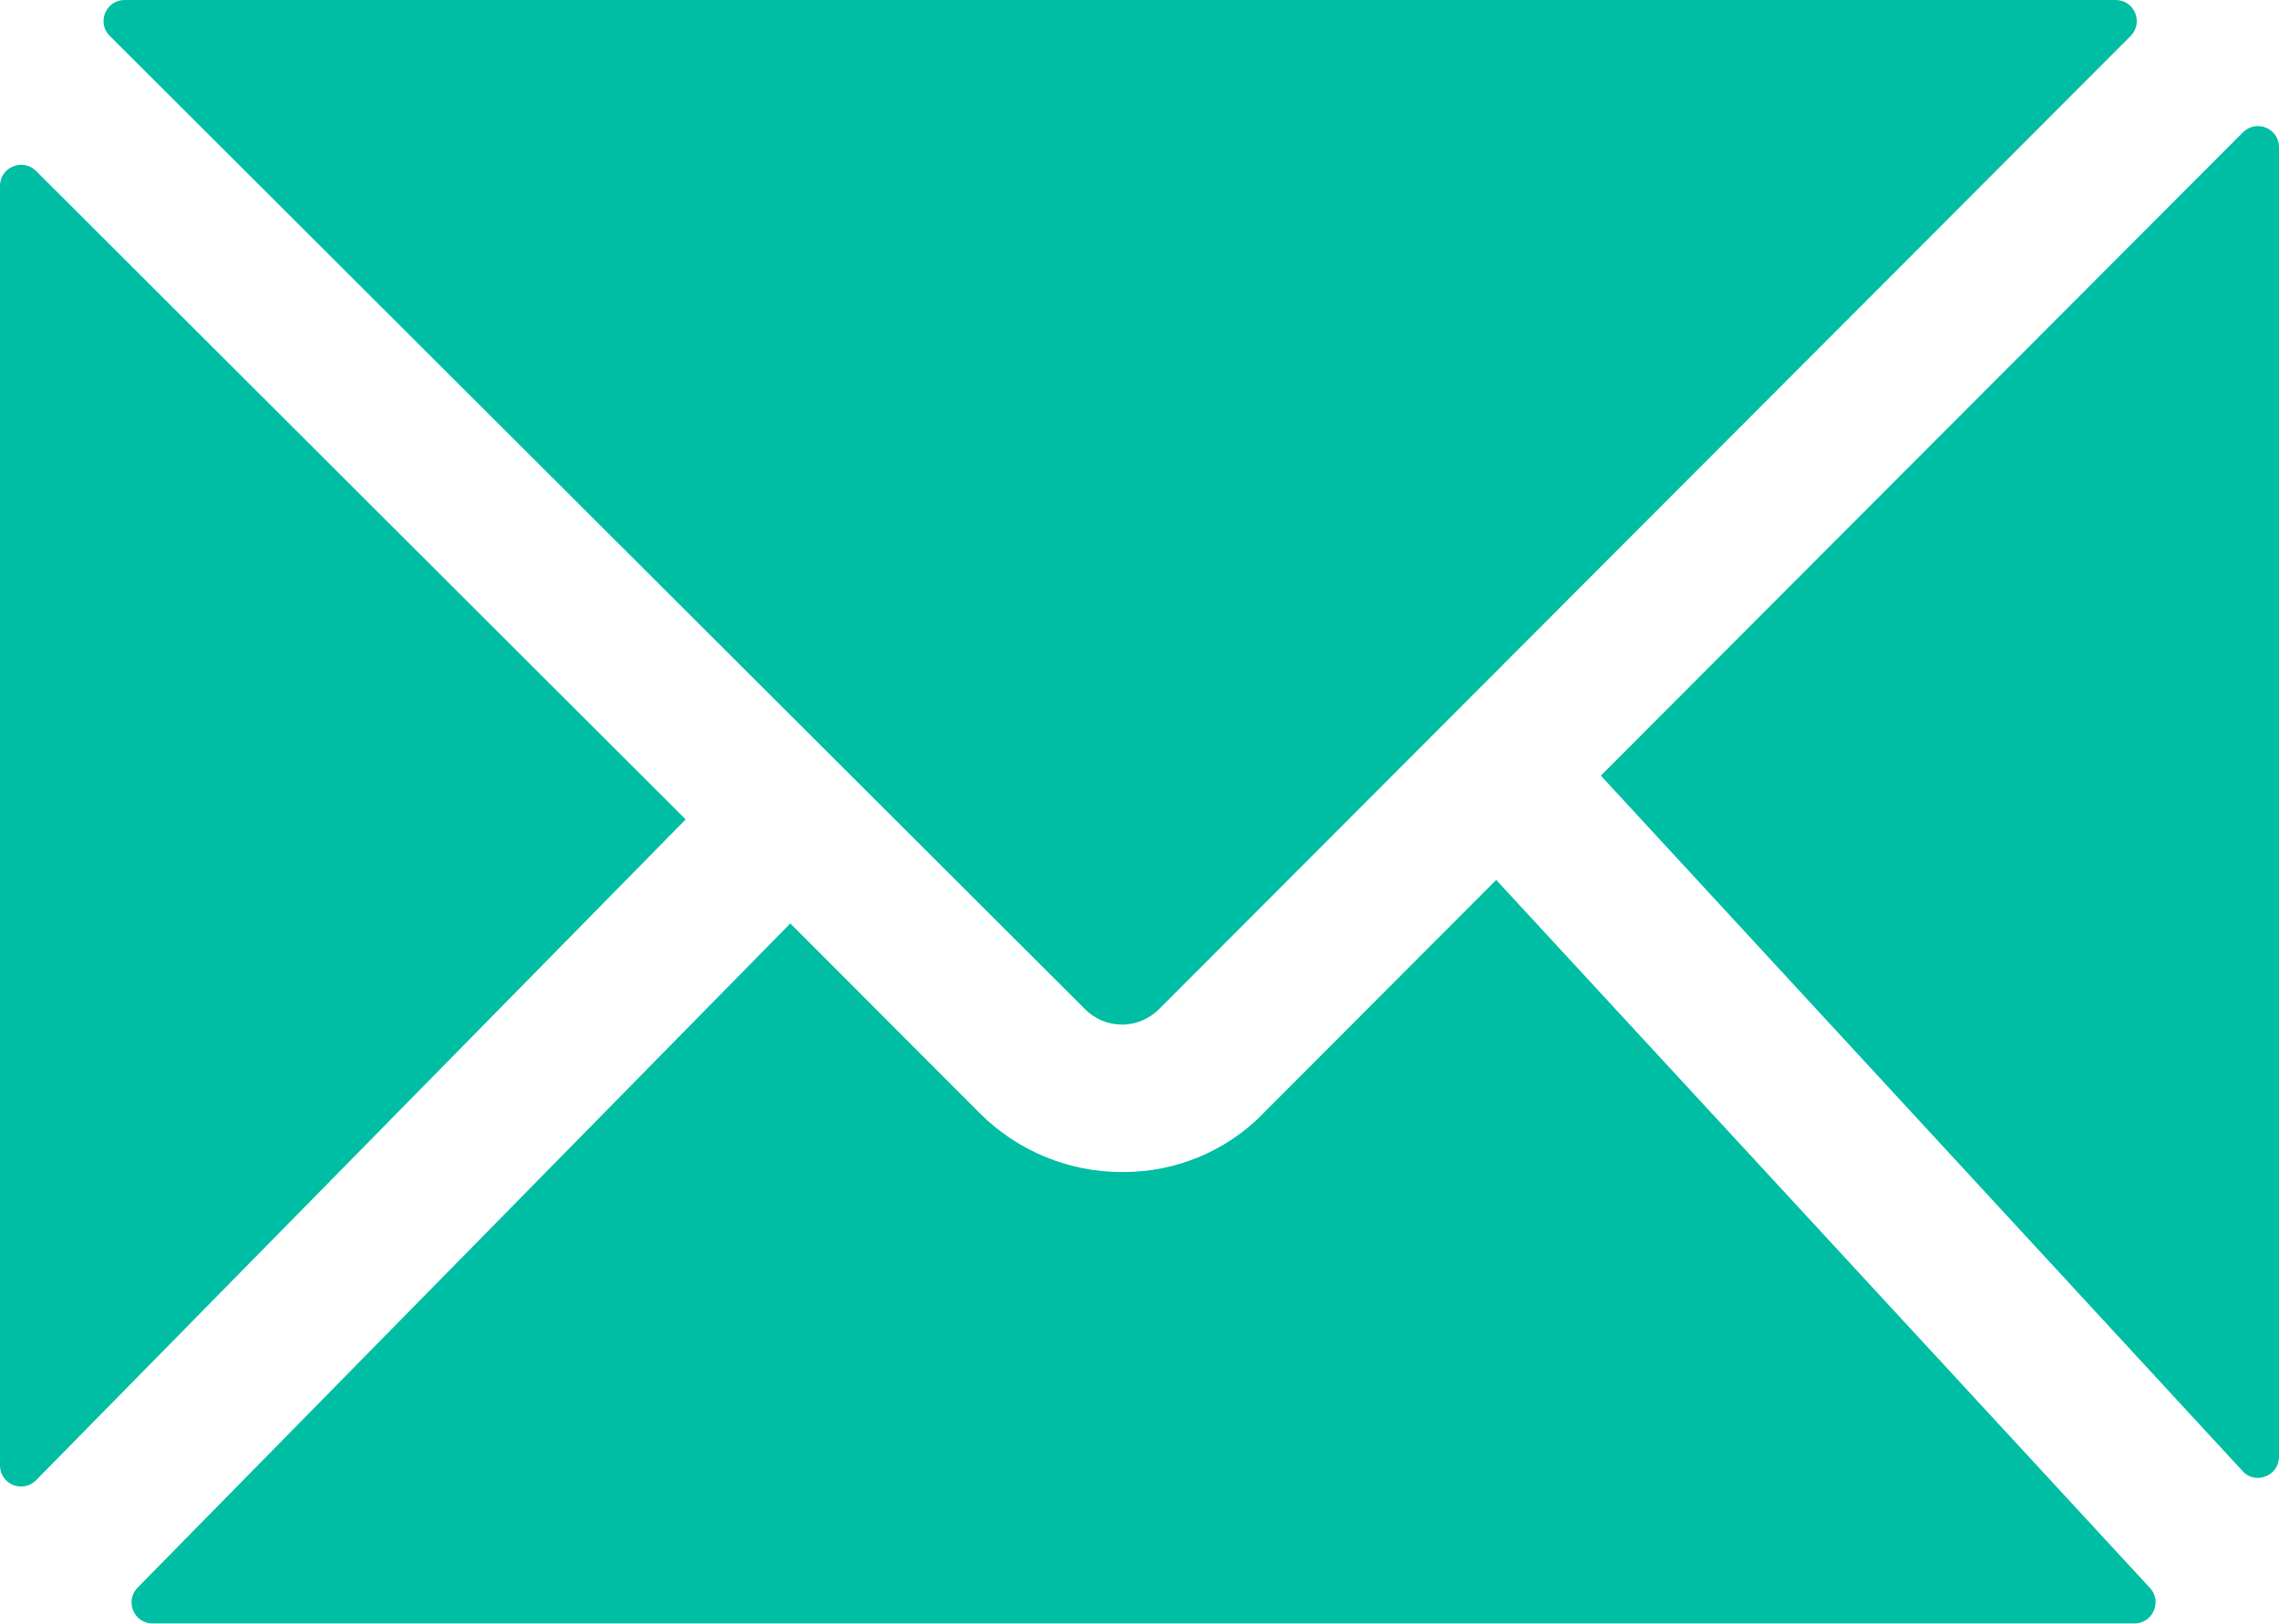 <svg xmlns="http://www.w3.org/2000/svg" width="23" height="16.391" viewBox="0 0 23 16.391">
  <path fill="#00BEA4" d="M22.632 14.85l-6.476-7.02 6.48-6.494c.135-.135.364-.04.364.15v13.22c0 .194-.238.287-.368.145zM12.74 11.25c-.37.373-.875.582-1.402.582h-.016c-.535 0-1.05-.212-1.43-.59L7.976 9.322l-6.587 6.705c-.132.135-.037.362.15.362h20c.188 0 .284-.222.16-.357L15.1 8.883l-2.36 2.365zm-1.42-.906c.143 0 .276-.057.377-.156L21.502.364c.134-.135.04-.364-.15-.364H1.258c-.19 0-.285.23-.15.363l9.838 9.82c.1.103.234.16.374.16zM0 1.876v12.918c0 .19.23.285.365.148l6.555-6.67L.363 1.725C.23 1.593 0 1.688 0 1.876z"/>
</svg>
